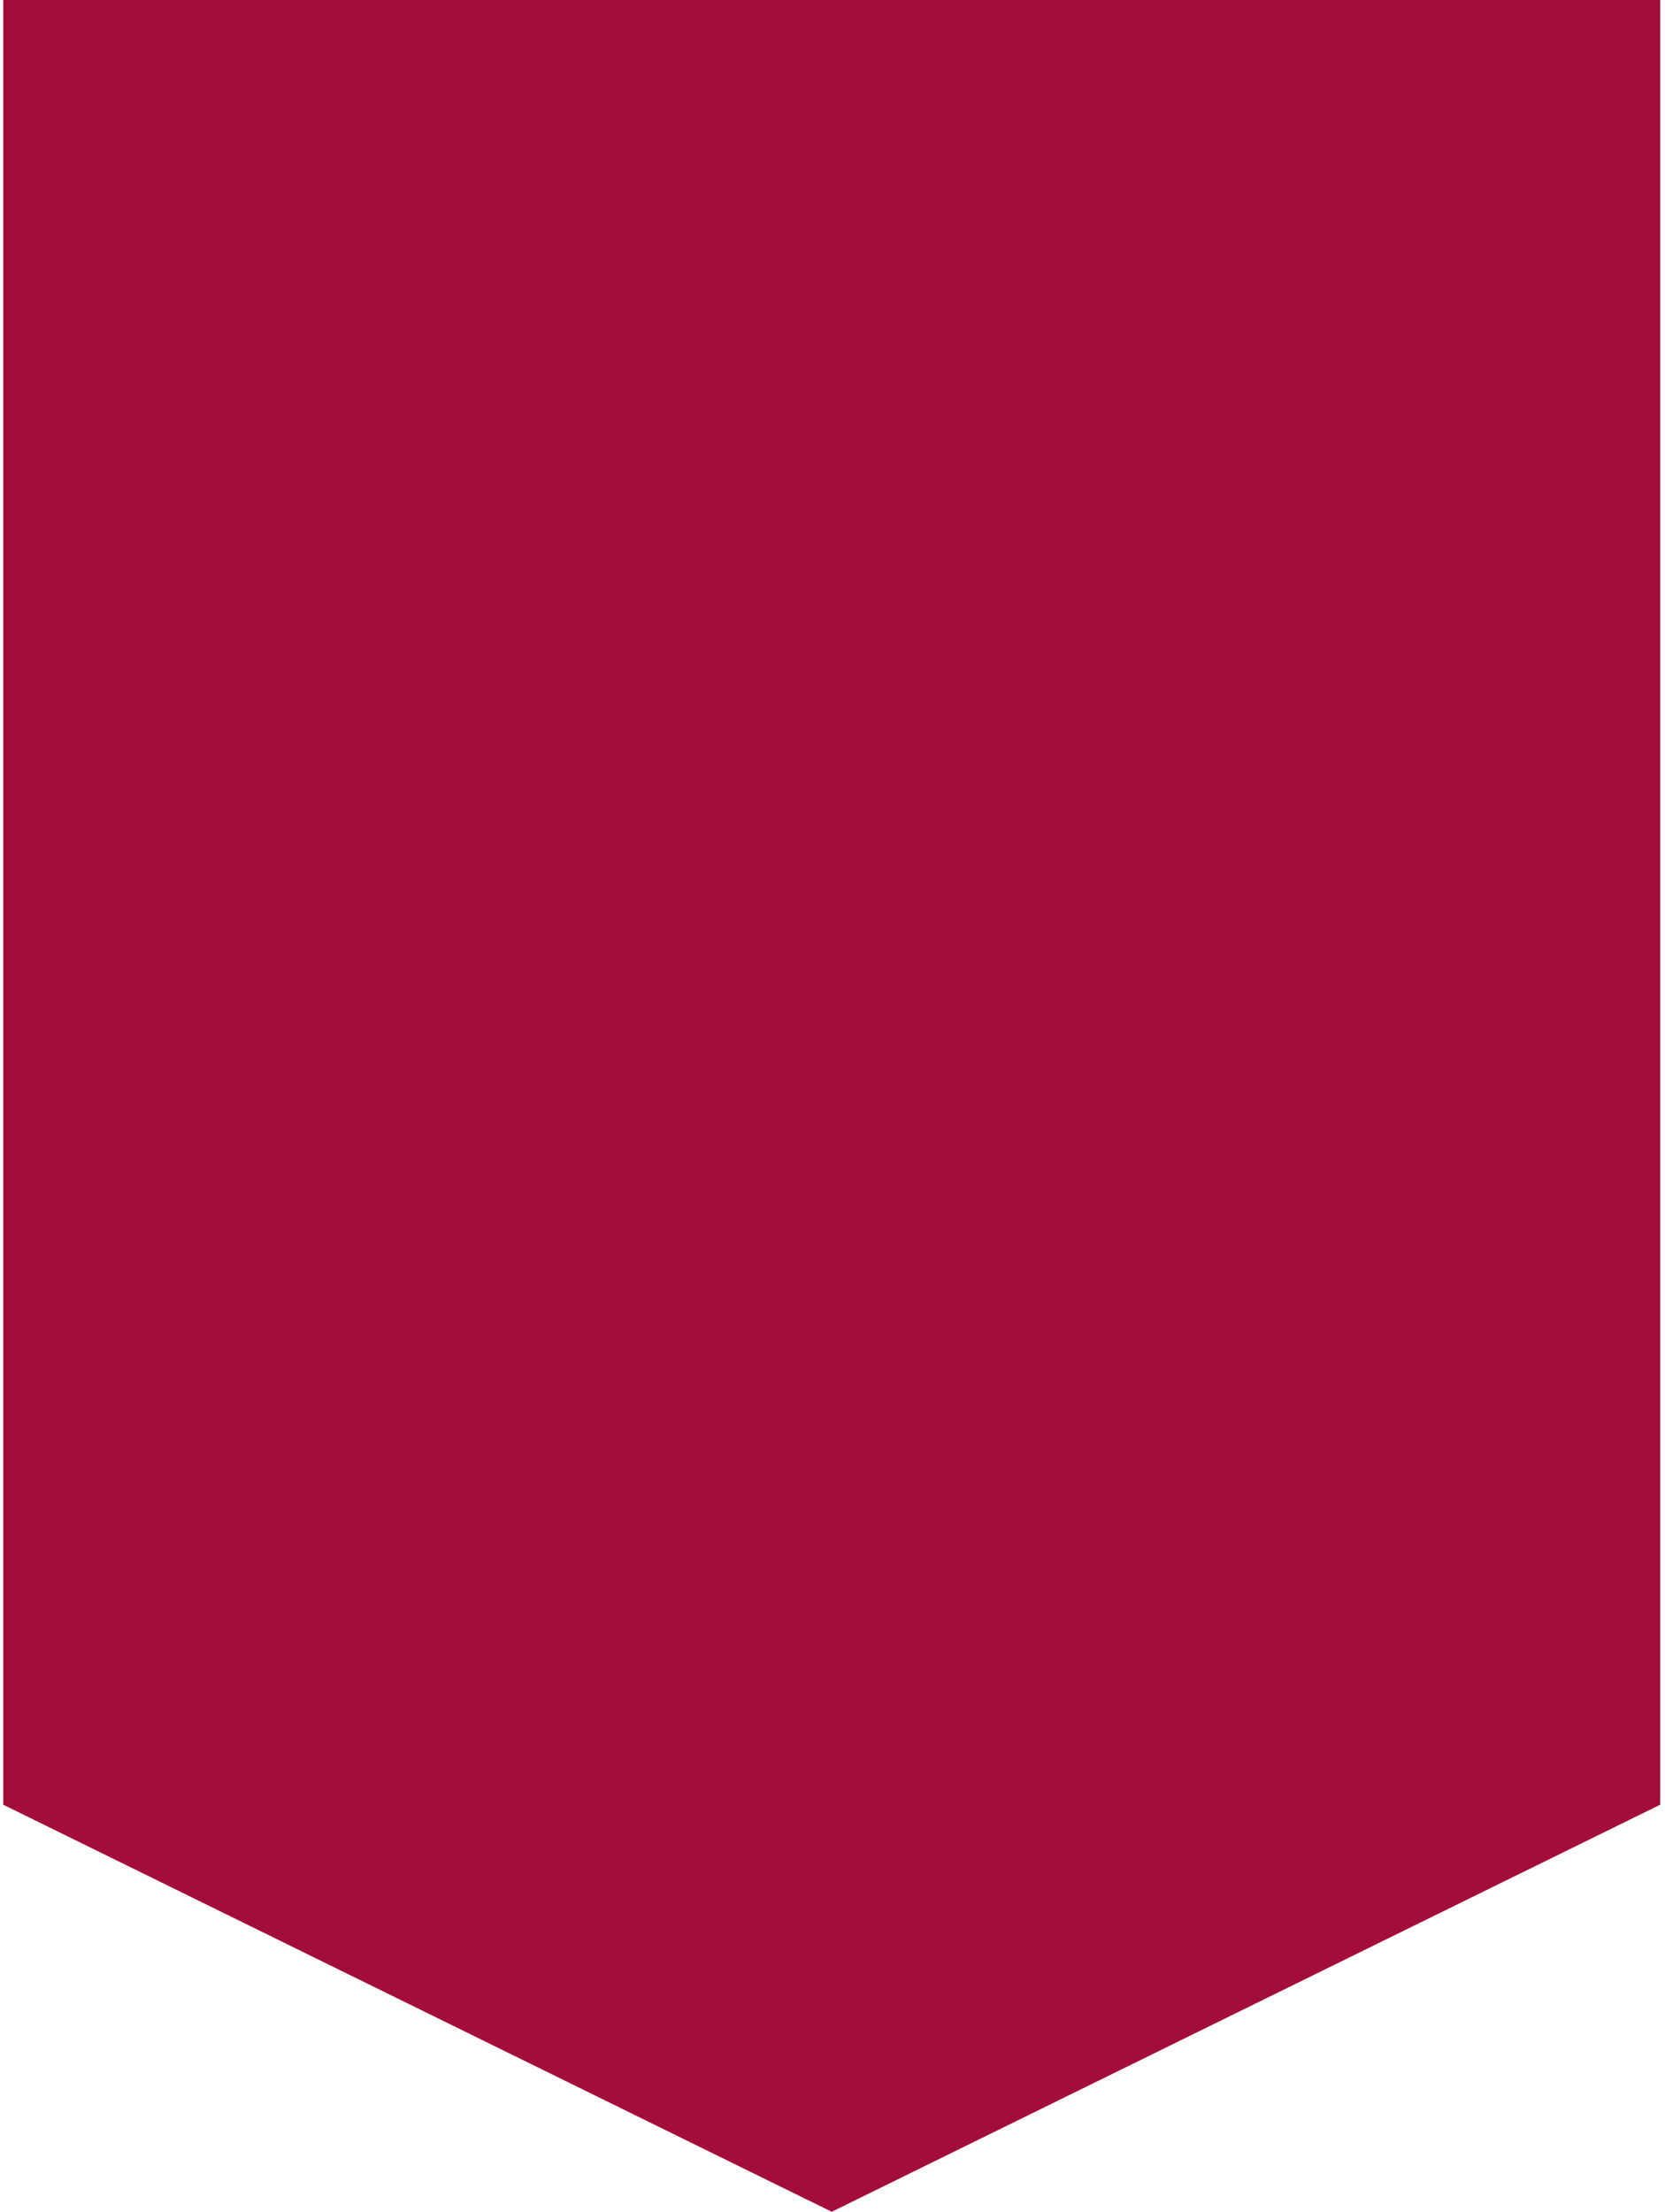 <svg width="122" height="162" viewBox="0 0 122 162" fill="none" xmlns="http://www.w3.org/2000/svg">
<path fill-rule="evenodd" clip-rule="evenodd" d="M0.238 -3.99662e-06L121.648 0L121.648 132.185L60.943 162L0.238 132.185L0.238 -3.99662e-06Z" fill="#A30D3A"/>
</svg>
